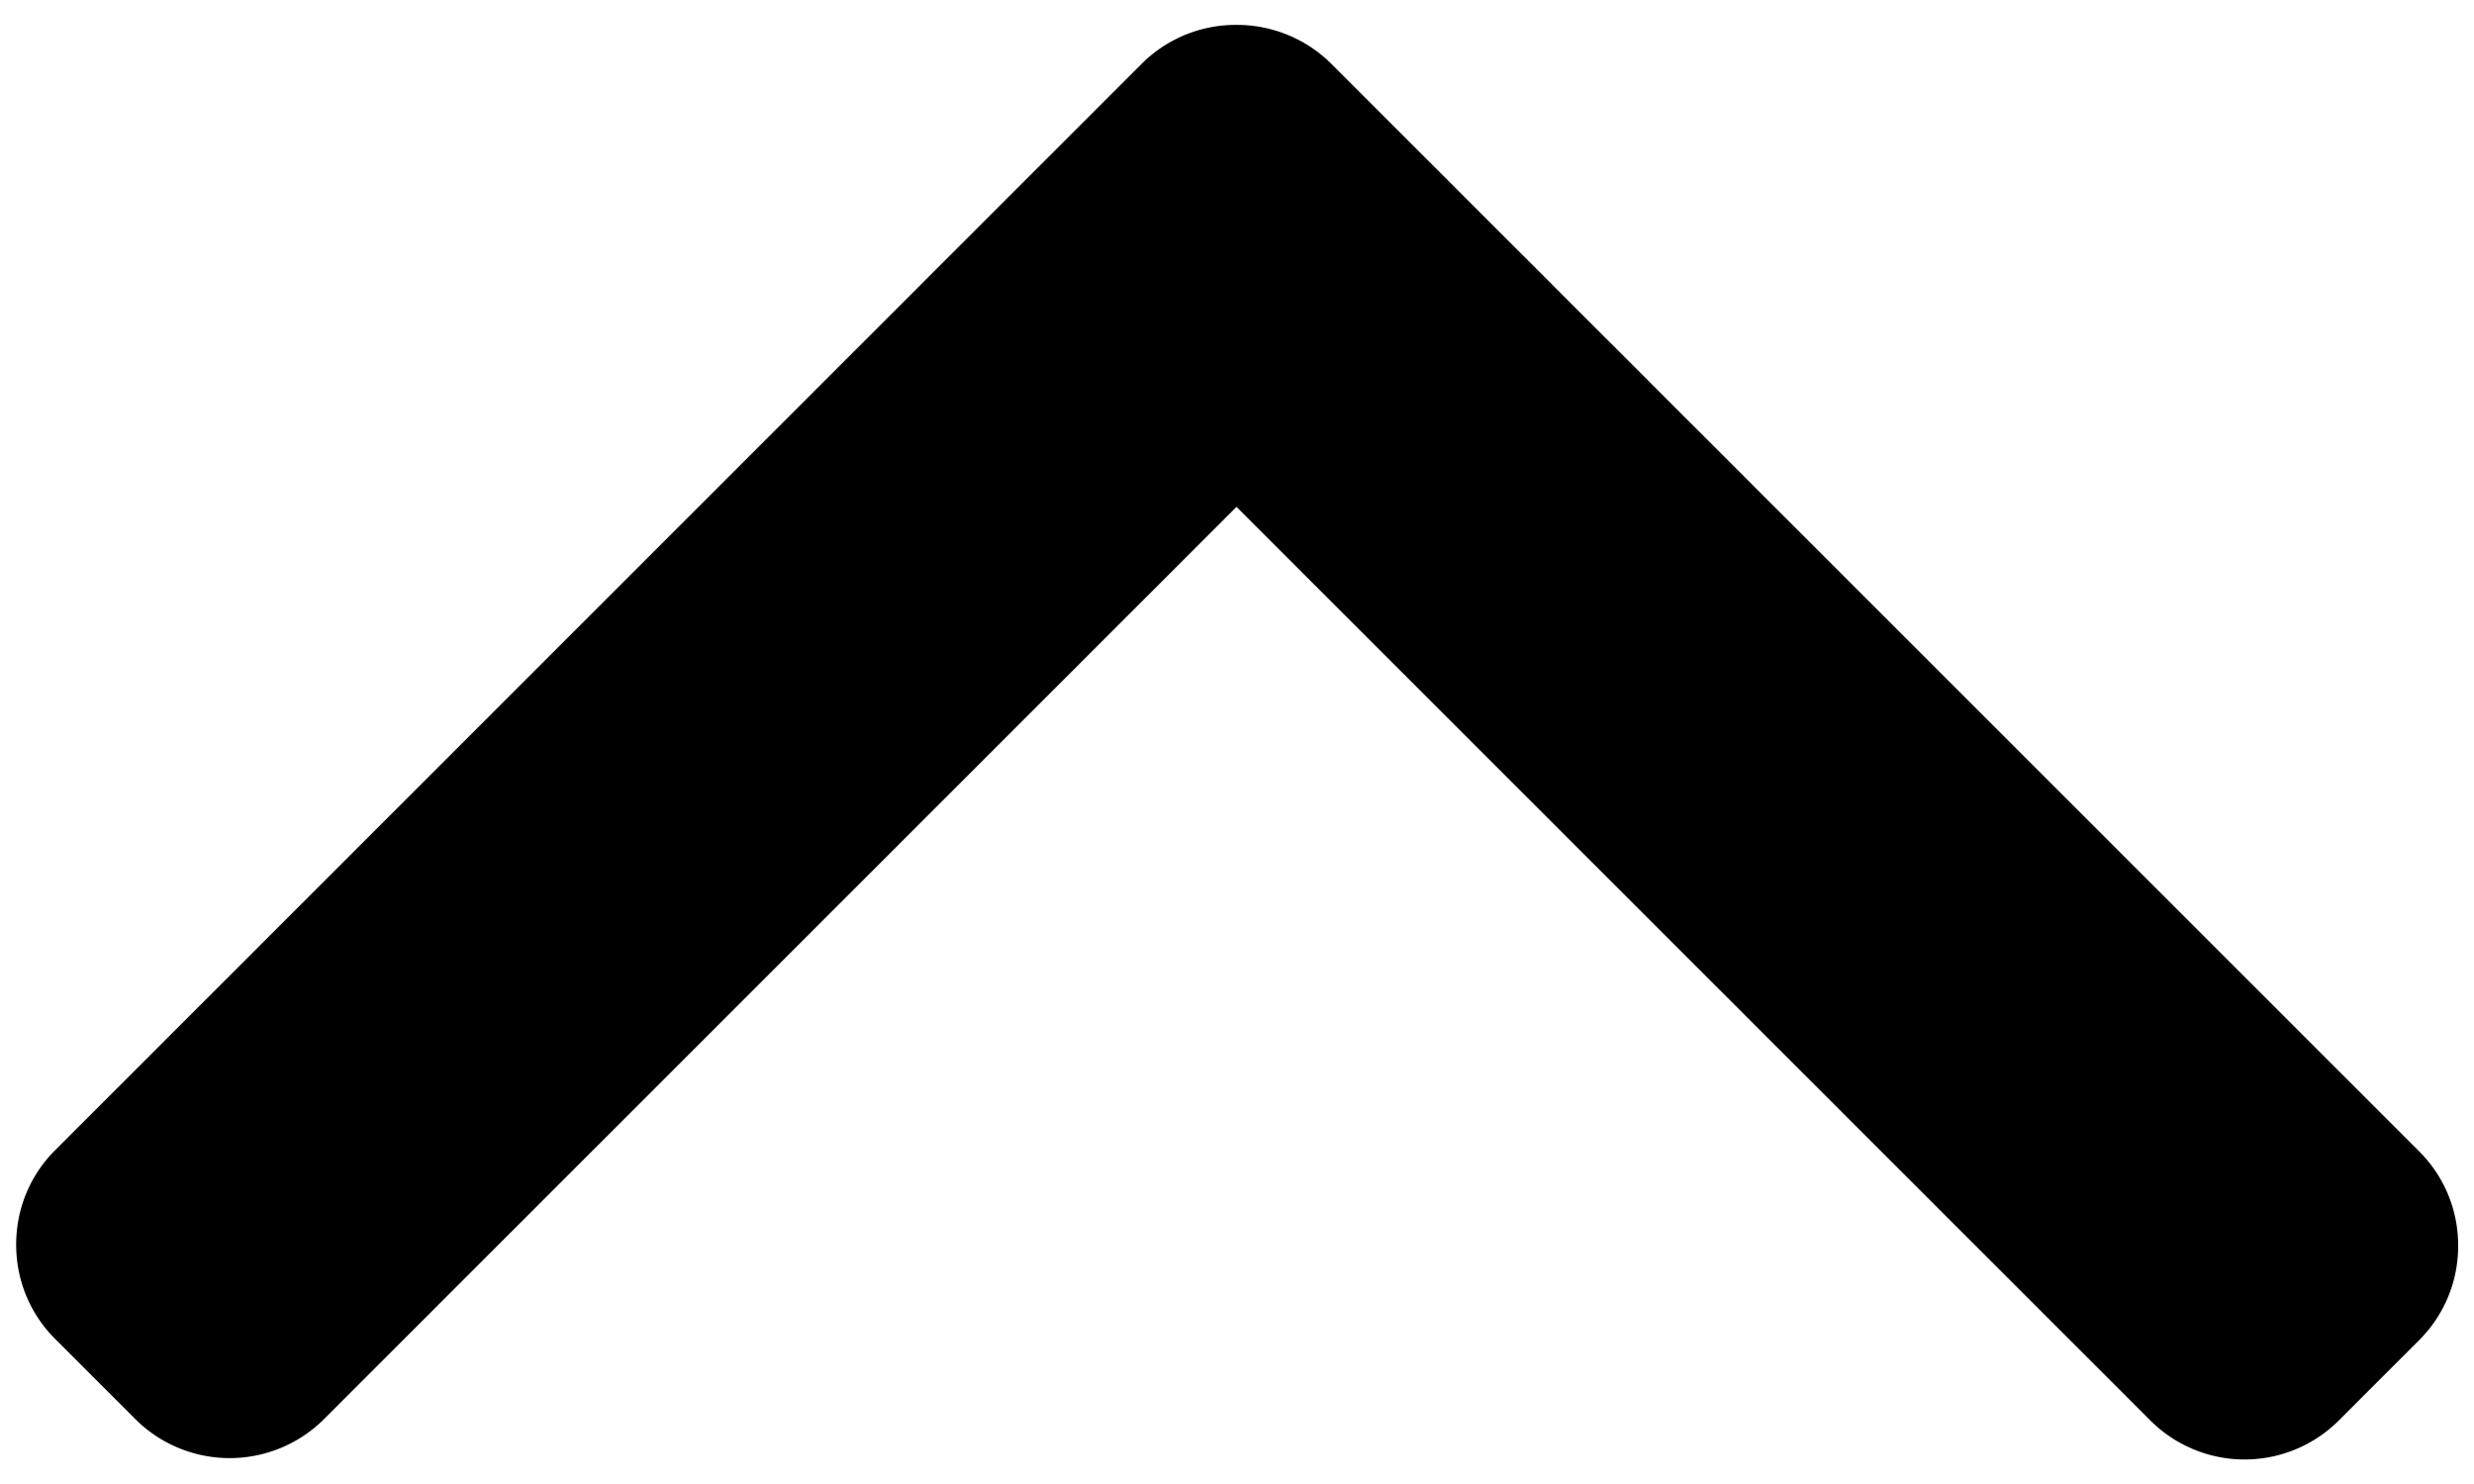 <svg xmlns="http://www.w3.org/2000/svg" width="15" height="9" viewBox="0 0 15 9"><path d="M.334 6.976c-.152.152-.236.355-.236.572s.084.42.237.573l.485.485a.81.81 0 0 0 1.145 0l5.532-5.532 5.539 5.539a.808.808 0 0 0 1.146 0l.485-.485c.153-.153.237-.356.237-.573s-.084-.42-.237-.573L8.072.387a.812.812 0 0 0-.575-.236.806.806 0 0 0-.575.236L.334 6.976z"/></svg>
